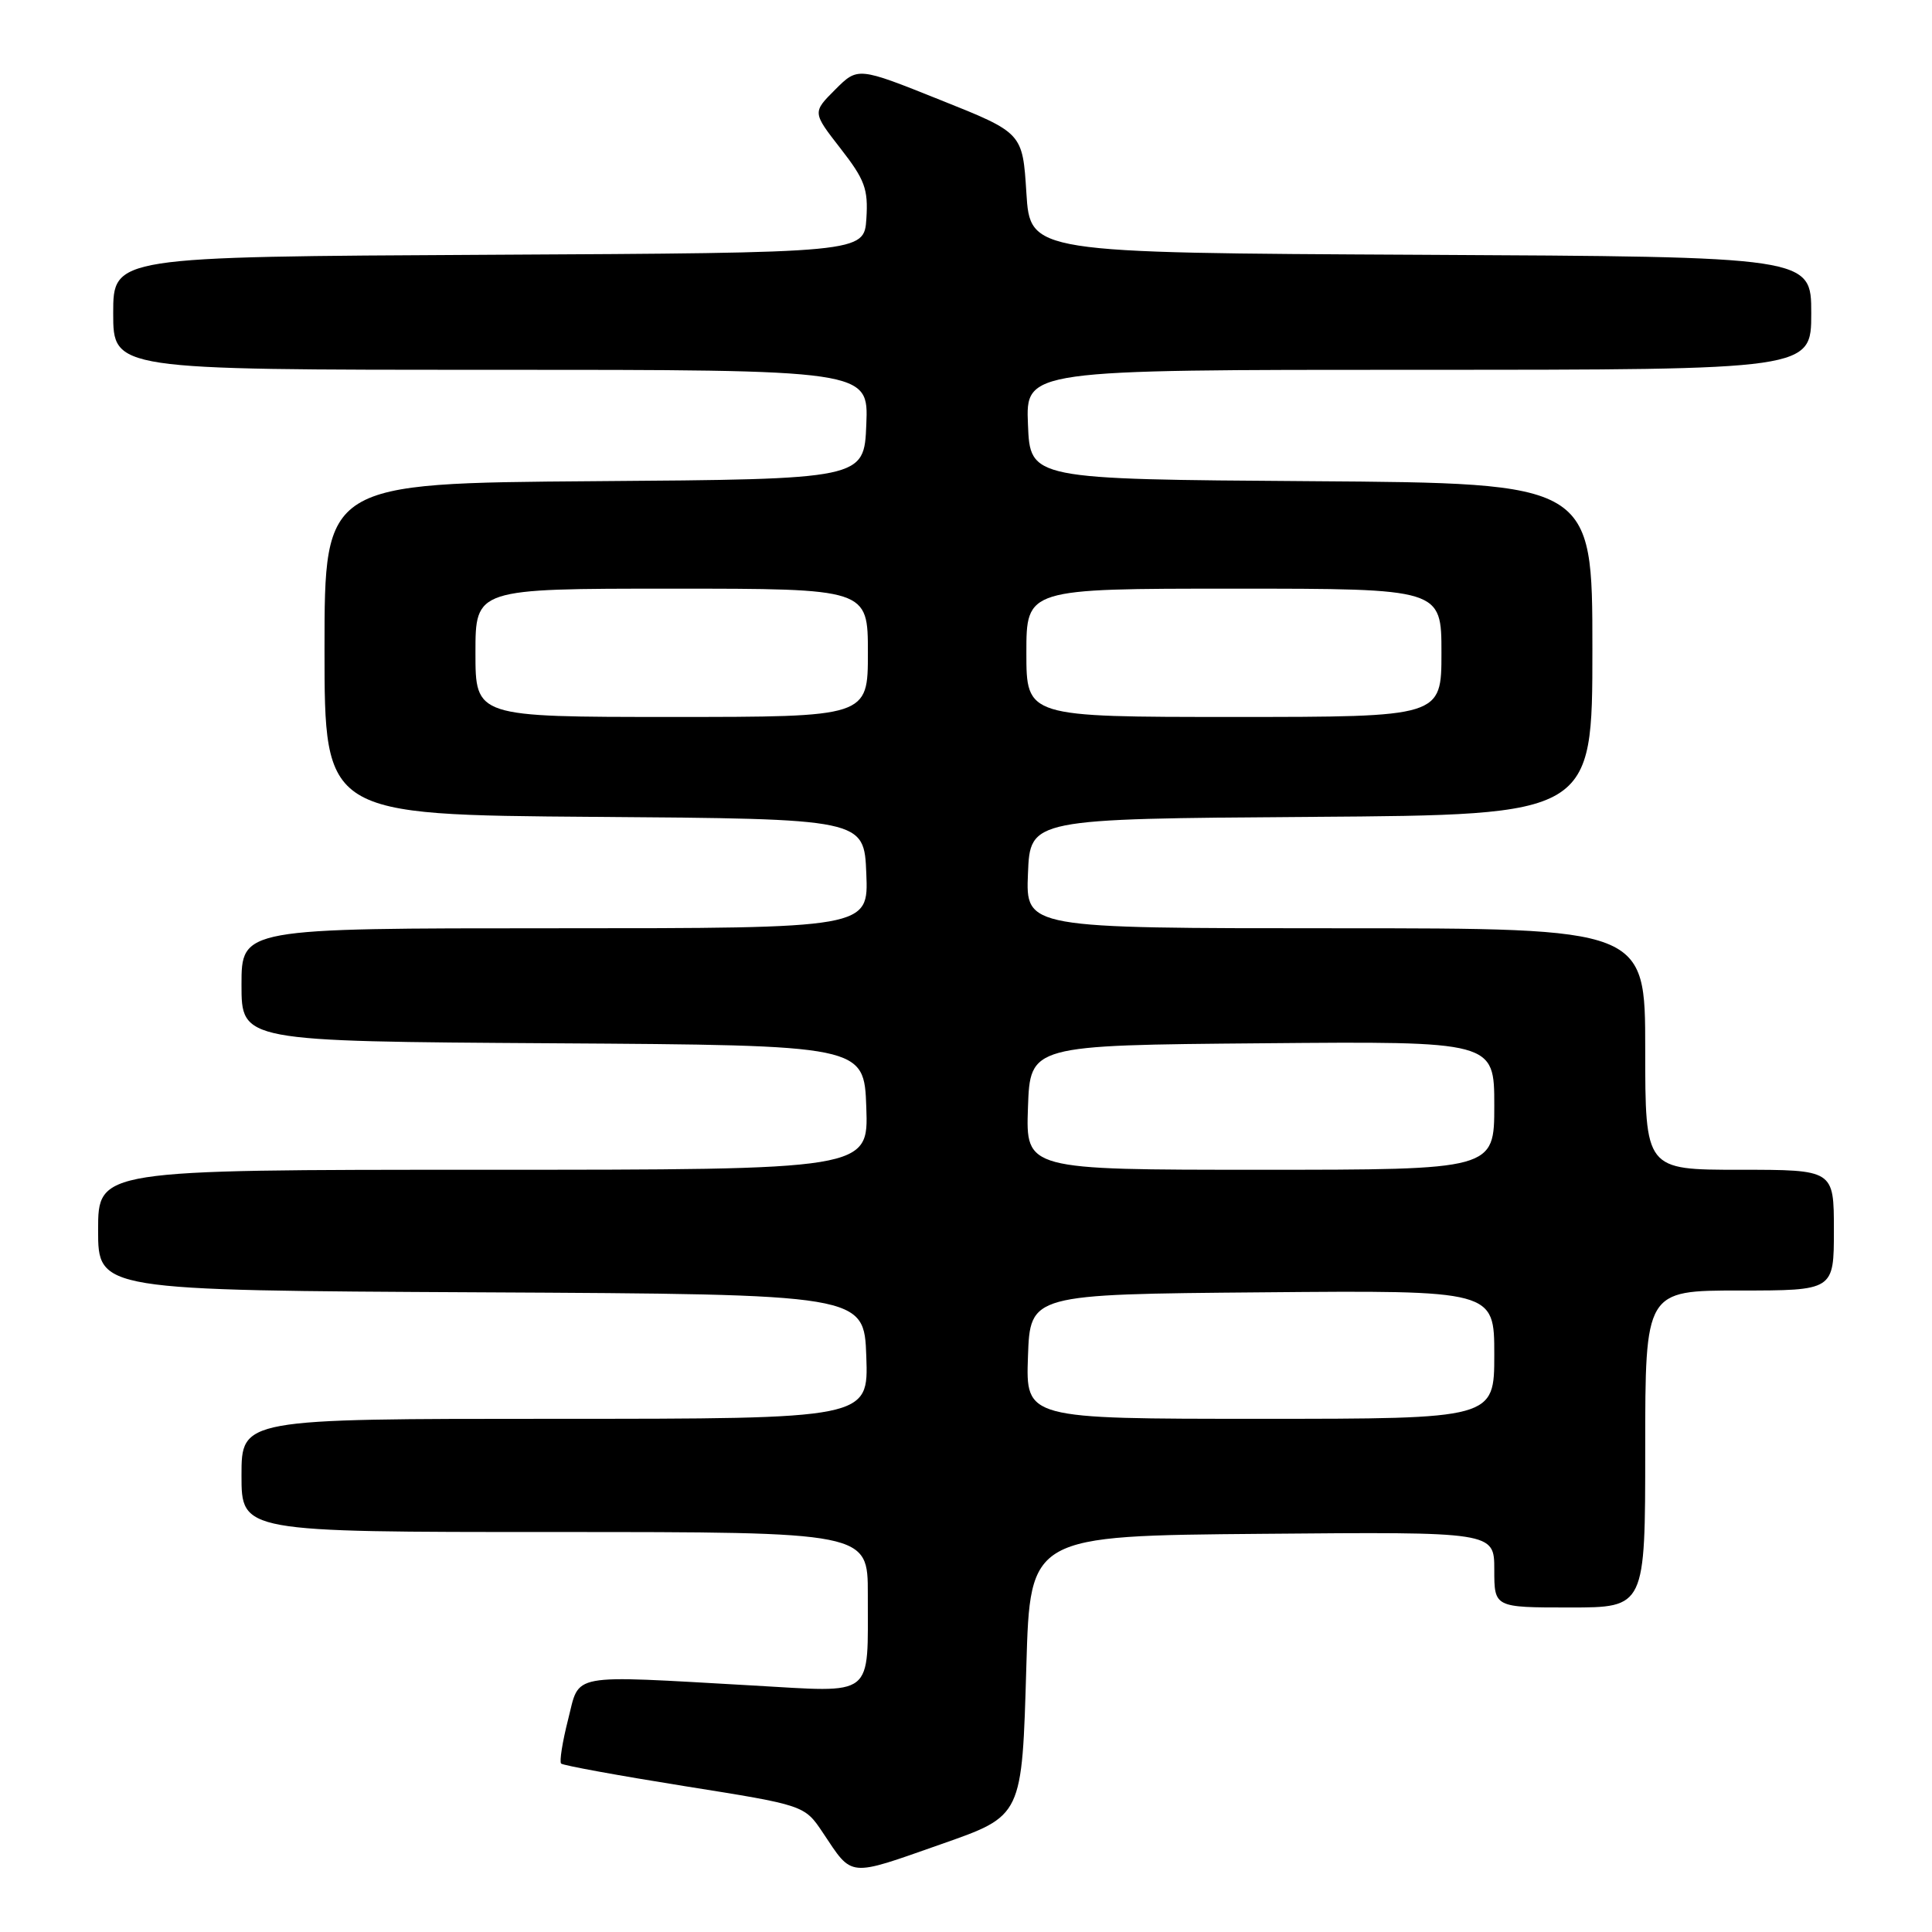 <?xml version="1.0" encoding="UTF-8" standalone="no"?>
<!DOCTYPE svg PUBLIC "-//W3C//DTD SVG 1.1//EN" "http://www.w3.org/Graphics/SVG/1.1/DTD/svg11.dtd" >
<svg xmlns="http://www.w3.org/2000/svg" xmlns:xlink="http://www.w3.org/1999/xlink" version="1.1" viewBox="0 0 256 256">
 <g >
 <path fill="currentColor"
d=" M 124.66 244.38 C 135.53 240.56 135.41 240.80 136.00 220.65 C 136.50 203.50 136.50 203.50 167.25 203.24 C 198.00 202.97 198.00 202.97 198.00 207.99 C 198.00 213.00 198.00 213.00 208.00 213.00 C 218.00 213.00 218.00 213.00 218.00 192.00 C 218.00 171.00 218.00 171.00 230.50 171.00 C 243.00 171.00 243.00 171.00 243.00 163.00 C 243.00 155.00 243.00 155.00 230.50 155.00 C 218.00 155.00 218.00 155.00 218.00 139.00 C 218.00 123.00 218.00 123.00 176.96 123.00 C 135.91 123.00 135.91 123.00 136.21 115.75 C 136.50 108.50 136.50 108.50 173.75 108.24 C 211.00 107.98 211.00 107.98 211.00 86.00 C 211.00 64.02 211.00 64.02 173.75 63.76 C 136.50 63.50 136.50 63.50 136.21 56.25 C 135.91 49.00 135.91 49.00 187.96 49.00 C 240.00 49.00 240.00 49.00 240.00 41.51 C 240.00 34.02 240.00 34.02 188.25 33.76 C 136.50 33.50 136.50 33.50 136.00 25.55 C 135.50 17.60 135.50 17.60 124.58 13.24 C 113.67 8.87 113.67 8.87 110.66 11.88 C 107.65 14.89 107.65 14.89 111.37 19.67 C 114.60 23.82 115.05 25.04 114.80 28.97 C 114.50 33.50 114.50 33.50 64.75 33.76 C 15.00 34.02 15.00 34.02 15.00 41.51 C 15.00 49.00 15.00 49.00 65.04 49.00 C 115.09 49.00 115.09 49.00 114.79 56.25 C 114.50 63.50 114.50 63.50 78.75 63.76 C 43.00 64.03 43.00 64.03 43.00 86.00 C 43.00 107.97 43.00 107.97 78.75 108.24 C 114.50 108.50 114.50 108.50 114.79 115.75 C 115.09 123.00 115.09 123.00 73.54 123.00 C 32.00 123.00 32.00 123.00 32.00 130.49 C 32.00 137.98 32.00 137.98 73.25 138.24 C 114.50 138.50 114.50 138.50 114.79 146.75 C 115.08 155.00 115.08 155.00 64.04 155.00 C 13.00 155.00 13.00 155.00 13.00 162.99 C 13.00 170.98 13.00 170.98 63.75 171.24 C 114.50 171.50 114.50 171.50 114.79 179.75 C 115.08 188.00 115.08 188.00 73.54 188.00 C 32.00 188.00 32.00 188.00 32.00 195.50 C 32.00 203.00 32.00 203.00 73.50 203.00 C 115.00 203.00 115.00 203.00 114.99 211.25 C 114.96 225.16 116.11 224.26 99.62 223.33 C 75.08 221.95 76.86 221.62 75.27 227.87 C 74.52 230.82 74.11 233.44 74.35 233.68 C 74.60 233.93 81.95 235.27 90.70 236.67 C 106.60 239.20 106.60 239.20 109.04 242.85 C 113.02 248.81 112.27 248.73 124.66 244.38 Z  M 136.21 179.75 C 136.50 171.50 136.50 171.50 167.25 171.24 C 198.00 170.97 198.00 170.97 198.00 179.49 C 198.00 188.00 198.00 188.00 166.96 188.00 C 135.92 188.00 135.92 188.00 136.21 179.75 Z  M 136.21 146.75 C 136.50 138.50 136.50 138.50 167.25 138.24 C 198.00 137.97 198.00 137.97 198.00 146.49 C 198.00 155.00 198.00 155.00 166.96 155.00 C 135.92 155.00 135.92 155.00 136.21 146.75 Z  M 63.00 86.50 C 63.00 78.00 63.00 78.00 89.00 78.00 C 115.00 78.00 115.00 78.00 115.00 86.50 C 115.00 95.00 115.00 95.00 89.00 95.00 C 63.00 95.00 63.00 95.00 63.00 86.50 Z  M 136.00 86.50 C 136.00 78.00 136.00 78.00 163.50 78.00 C 191.00 78.00 191.00 78.00 191.00 86.50 C 191.00 95.00 191.00 95.00 163.50 95.00 C 136.00 95.00 136.00 95.00 136.00 86.50 Z "/>
</g>
</svg>